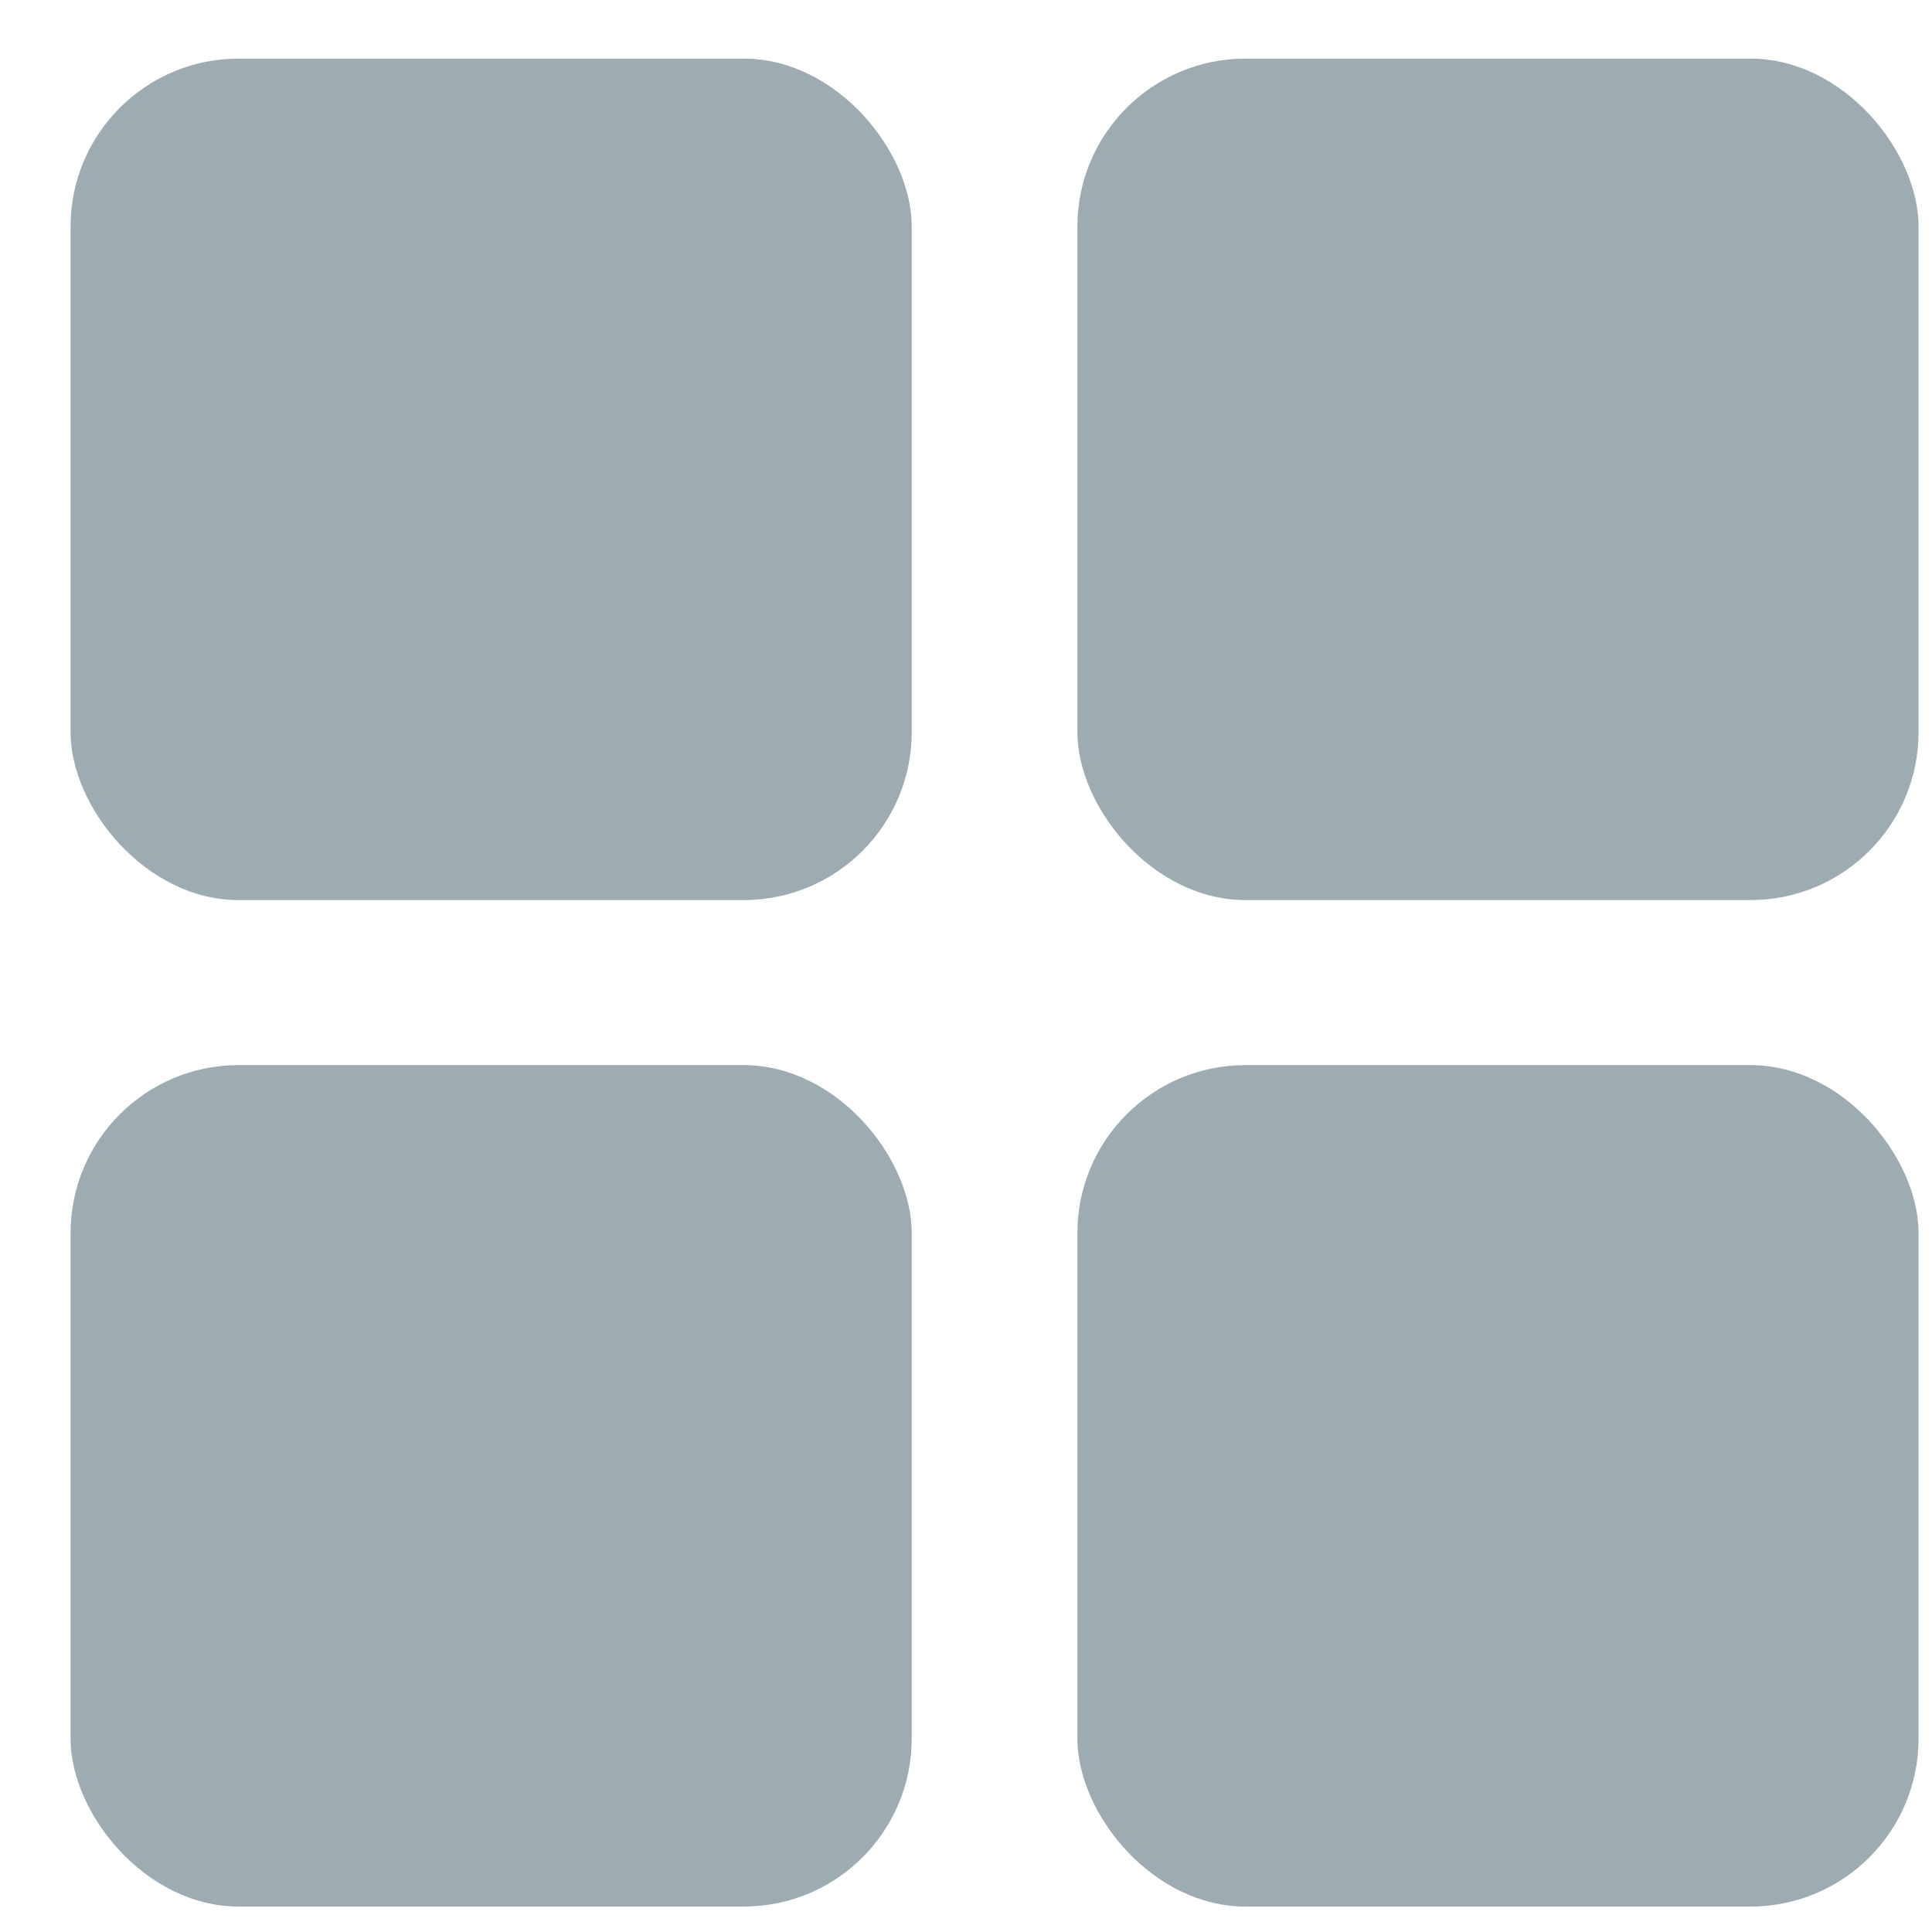 <svg width="23" height="23" viewBox="0 0 23 23" fill="none" xmlns="http://www.w3.org/2000/svg">
<rect x="0.84" y="0.698" width="10.014" height="10.017" rx="2" fill="#9DACB3"/>
<rect x="12.826" y="0.698" width="10.014" height="10.017" rx="2" fill="#9DACB3"/>
<rect x="0.84" y="12.68" width="10.014" height="10.017" rx="2" fill="#9DACB3"/>
<rect x="12.826" y="12.68" width="10.014" height="10.017" rx="2" fill="#9DACB3"/>
</svg>
